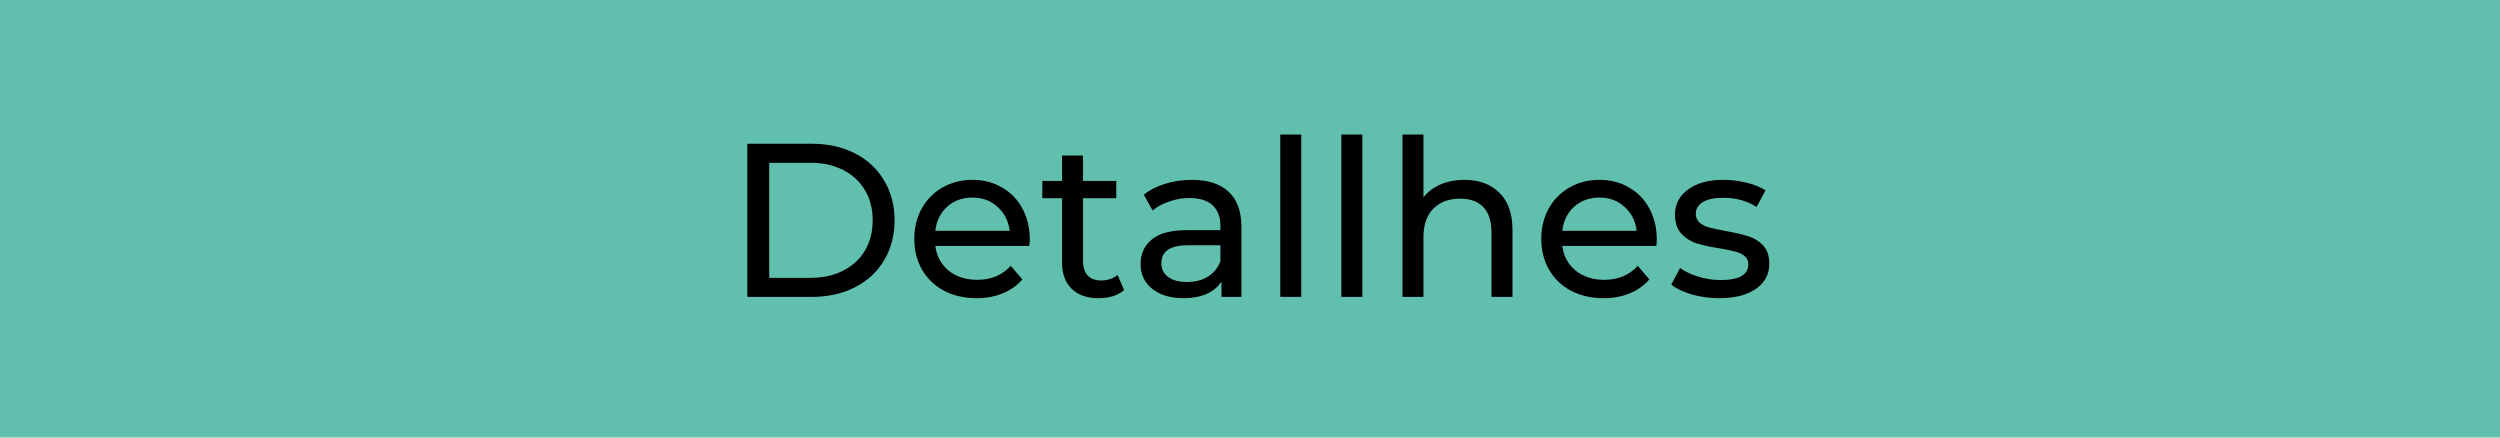 <svg width="160" height="28" viewBox="0 0 160 28" fill="none" xmlns="http://www.w3.org/2000/svg">
<rect width="160" height="28" fill="#61BFAD"/>
<path d="M47.83 9.2H51.96C52.996 9.2 53.916 9.405 54.718 9.816C55.521 10.227 56.142 10.805 56.58 11.552C57.028 12.289 57.252 13.139 57.252 14.1C57.252 15.061 57.028 15.915 56.58 16.662C56.142 17.399 55.521 17.973 54.718 18.384C53.916 18.795 52.996 19 51.96 19H47.83V9.2ZM51.876 17.782C52.67 17.782 53.365 17.628 53.962 17.32C54.569 17.012 55.036 16.583 55.362 16.032C55.689 15.472 55.852 14.828 55.852 14.1C55.852 13.372 55.689 12.733 55.362 12.182C55.036 11.622 54.569 11.188 53.962 10.88C53.365 10.572 52.67 10.418 51.876 10.418H49.23V17.782H51.876ZM65.907 15.332C65.907 15.435 65.897 15.57 65.879 15.738H59.859C59.943 16.391 60.227 16.919 60.713 17.32C61.207 17.712 61.819 17.908 62.547 17.908C63.433 17.908 64.147 17.609 64.689 17.012L65.431 17.88C65.095 18.272 64.675 18.571 64.171 18.776C63.676 18.981 63.121 19.084 62.505 19.084C61.721 19.084 61.025 18.925 60.419 18.608C59.812 18.281 59.341 17.829 59.005 17.25C58.678 16.671 58.515 16.018 58.515 15.29C58.515 14.571 58.673 13.923 58.991 13.344C59.317 12.765 59.761 12.317 60.321 12C60.89 11.673 61.529 11.51 62.239 11.51C62.948 11.51 63.578 11.673 64.129 12C64.689 12.317 65.123 12.765 65.431 13.344C65.748 13.923 65.907 14.585 65.907 15.332ZM62.239 12.644C61.595 12.644 61.053 12.84 60.615 13.232C60.185 13.624 59.933 14.137 59.859 14.772H64.619C64.544 14.147 64.287 13.638 63.849 13.246C63.419 12.845 62.883 12.644 62.239 12.644ZM71.945 18.566C71.749 18.734 71.506 18.865 71.217 18.958C70.928 19.042 70.629 19.084 70.321 19.084C69.574 19.084 68.996 18.883 68.585 18.482C68.174 18.081 67.969 17.507 67.969 16.76V12.686H66.709V11.58H67.969V9.956H69.313V11.58H71.441V12.686H69.313V16.704C69.313 17.105 69.411 17.413 69.607 17.628C69.812 17.843 70.102 17.95 70.475 17.95C70.886 17.95 71.236 17.833 71.525 17.6L71.945 18.566ZM76.272 11.51C77.299 11.51 78.083 11.762 78.624 12.266C79.175 12.77 79.45 13.521 79.45 14.52V19H78.176V18.02C77.952 18.365 77.63 18.631 77.21 18.818C76.799 18.995 76.309 19.084 75.74 19.084C74.909 19.084 74.242 18.883 73.738 18.482C73.243 18.081 72.996 17.553 72.996 16.9C72.996 16.247 73.234 15.724 73.71 15.332C74.186 14.931 74.942 14.73 75.978 14.73H78.106V14.464C78.106 13.885 77.938 13.442 77.602 13.134C77.266 12.826 76.771 12.672 76.118 12.672C75.679 12.672 75.25 12.747 74.83 12.896C74.41 13.036 74.055 13.227 73.766 13.47L73.206 12.462C73.589 12.154 74.046 11.921 74.578 11.762C75.11 11.594 75.675 11.51 76.272 11.51ZM75.964 18.048C76.477 18.048 76.921 17.936 77.294 17.712C77.667 17.479 77.938 17.152 78.106 16.732V15.696H76.034C74.895 15.696 74.326 16.079 74.326 16.844C74.326 17.217 74.471 17.511 74.76 17.726C75.049 17.941 75.451 18.048 75.964 18.048ZM81.937 8.612H83.281V19H81.937V8.612ZM85.847 8.612H87.191V19H85.847V8.612ZM93.719 11.51C94.662 11.51 95.409 11.785 95.959 12.336C96.519 12.877 96.799 13.675 96.799 14.73V19H95.455V14.884C95.455 14.165 95.283 13.624 94.937 13.26C94.592 12.896 94.097 12.714 93.453 12.714C92.725 12.714 92.151 12.929 91.731 13.358C91.311 13.778 91.101 14.385 91.101 15.178V19H89.757V8.612H91.101V12.63C91.381 12.275 91.745 12 92.193 11.804C92.651 11.608 93.159 11.51 93.719 11.51ZM106.034 15.332C106.034 15.435 106.024 15.57 106.006 15.738H99.986C100.07 16.391 100.354 16.919 100.84 17.32C101.334 17.712 101.946 17.908 102.674 17.908C103.56 17.908 104.274 17.609 104.816 17.012L105.558 17.88C105.222 18.272 104.802 18.571 104.298 18.776C103.803 18.981 103.248 19.084 102.632 19.084C101.848 19.084 101.152 18.925 100.546 18.608C99.939 18.281 99.468 17.829 99.132 17.25C98.805 16.671 98.642 16.018 98.642 15.29C98.642 14.571 98.8 13.923 99.118 13.344C99.444 12.765 99.888 12.317 100.448 12C101.017 11.673 101.656 11.51 102.366 11.51C103.075 11.51 103.705 11.673 104.256 12C104.816 12.317 105.25 12.765 105.558 13.344C105.875 13.923 106.034 14.585 106.034 15.332ZM102.366 12.644C101.722 12.644 101.18 12.84 100.742 13.232C100.312 13.624 100.06 14.137 99.986 14.772H104.746C104.671 14.147 104.414 13.638 103.976 13.246C103.546 12.845 103.01 12.644 102.366 12.644ZM110.028 19.084C109.421 19.084 108.838 19.005 108.278 18.846C107.718 18.678 107.279 18.468 106.962 18.216L107.522 17.152C107.849 17.385 108.245 17.572 108.712 17.712C109.179 17.852 109.65 17.922 110.126 17.922C111.302 17.922 111.89 17.586 111.89 16.914C111.89 16.69 111.811 16.513 111.652 16.382C111.493 16.251 111.293 16.158 111.05 16.102C110.817 16.037 110.481 15.967 110.042 15.892C109.445 15.799 108.955 15.691 108.572 15.57C108.199 15.449 107.877 15.243 107.606 14.954C107.335 14.665 107.2 14.259 107.2 13.736C107.2 13.064 107.48 12.527 108.04 12.126C108.6 11.715 109.351 11.51 110.294 11.51C110.789 11.51 111.283 11.571 111.778 11.692C112.273 11.813 112.679 11.977 112.996 12.182L112.422 13.246C111.815 12.854 111.101 12.658 110.28 12.658C109.711 12.658 109.277 12.751 108.978 12.938C108.679 13.125 108.53 13.372 108.53 13.68C108.53 13.923 108.614 14.114 108.782 14.254C108.95 14.394 109.155 14.497 109.398 14.562C109.65 14.627 110 14.702 110.448 14.786C111.045 14.889 111.526 15.001 111.89 15.122C112.263 15.234 112.581 15.43 112.842 15.71C113.103 15.99 113.234 16.382 113.234 16.886C113.234 17.558 112.945 18.095 112.366 18.496C111.797 18.888 111.017 19.084 110.028 19.084Z" fill="black"/>
</svg>

